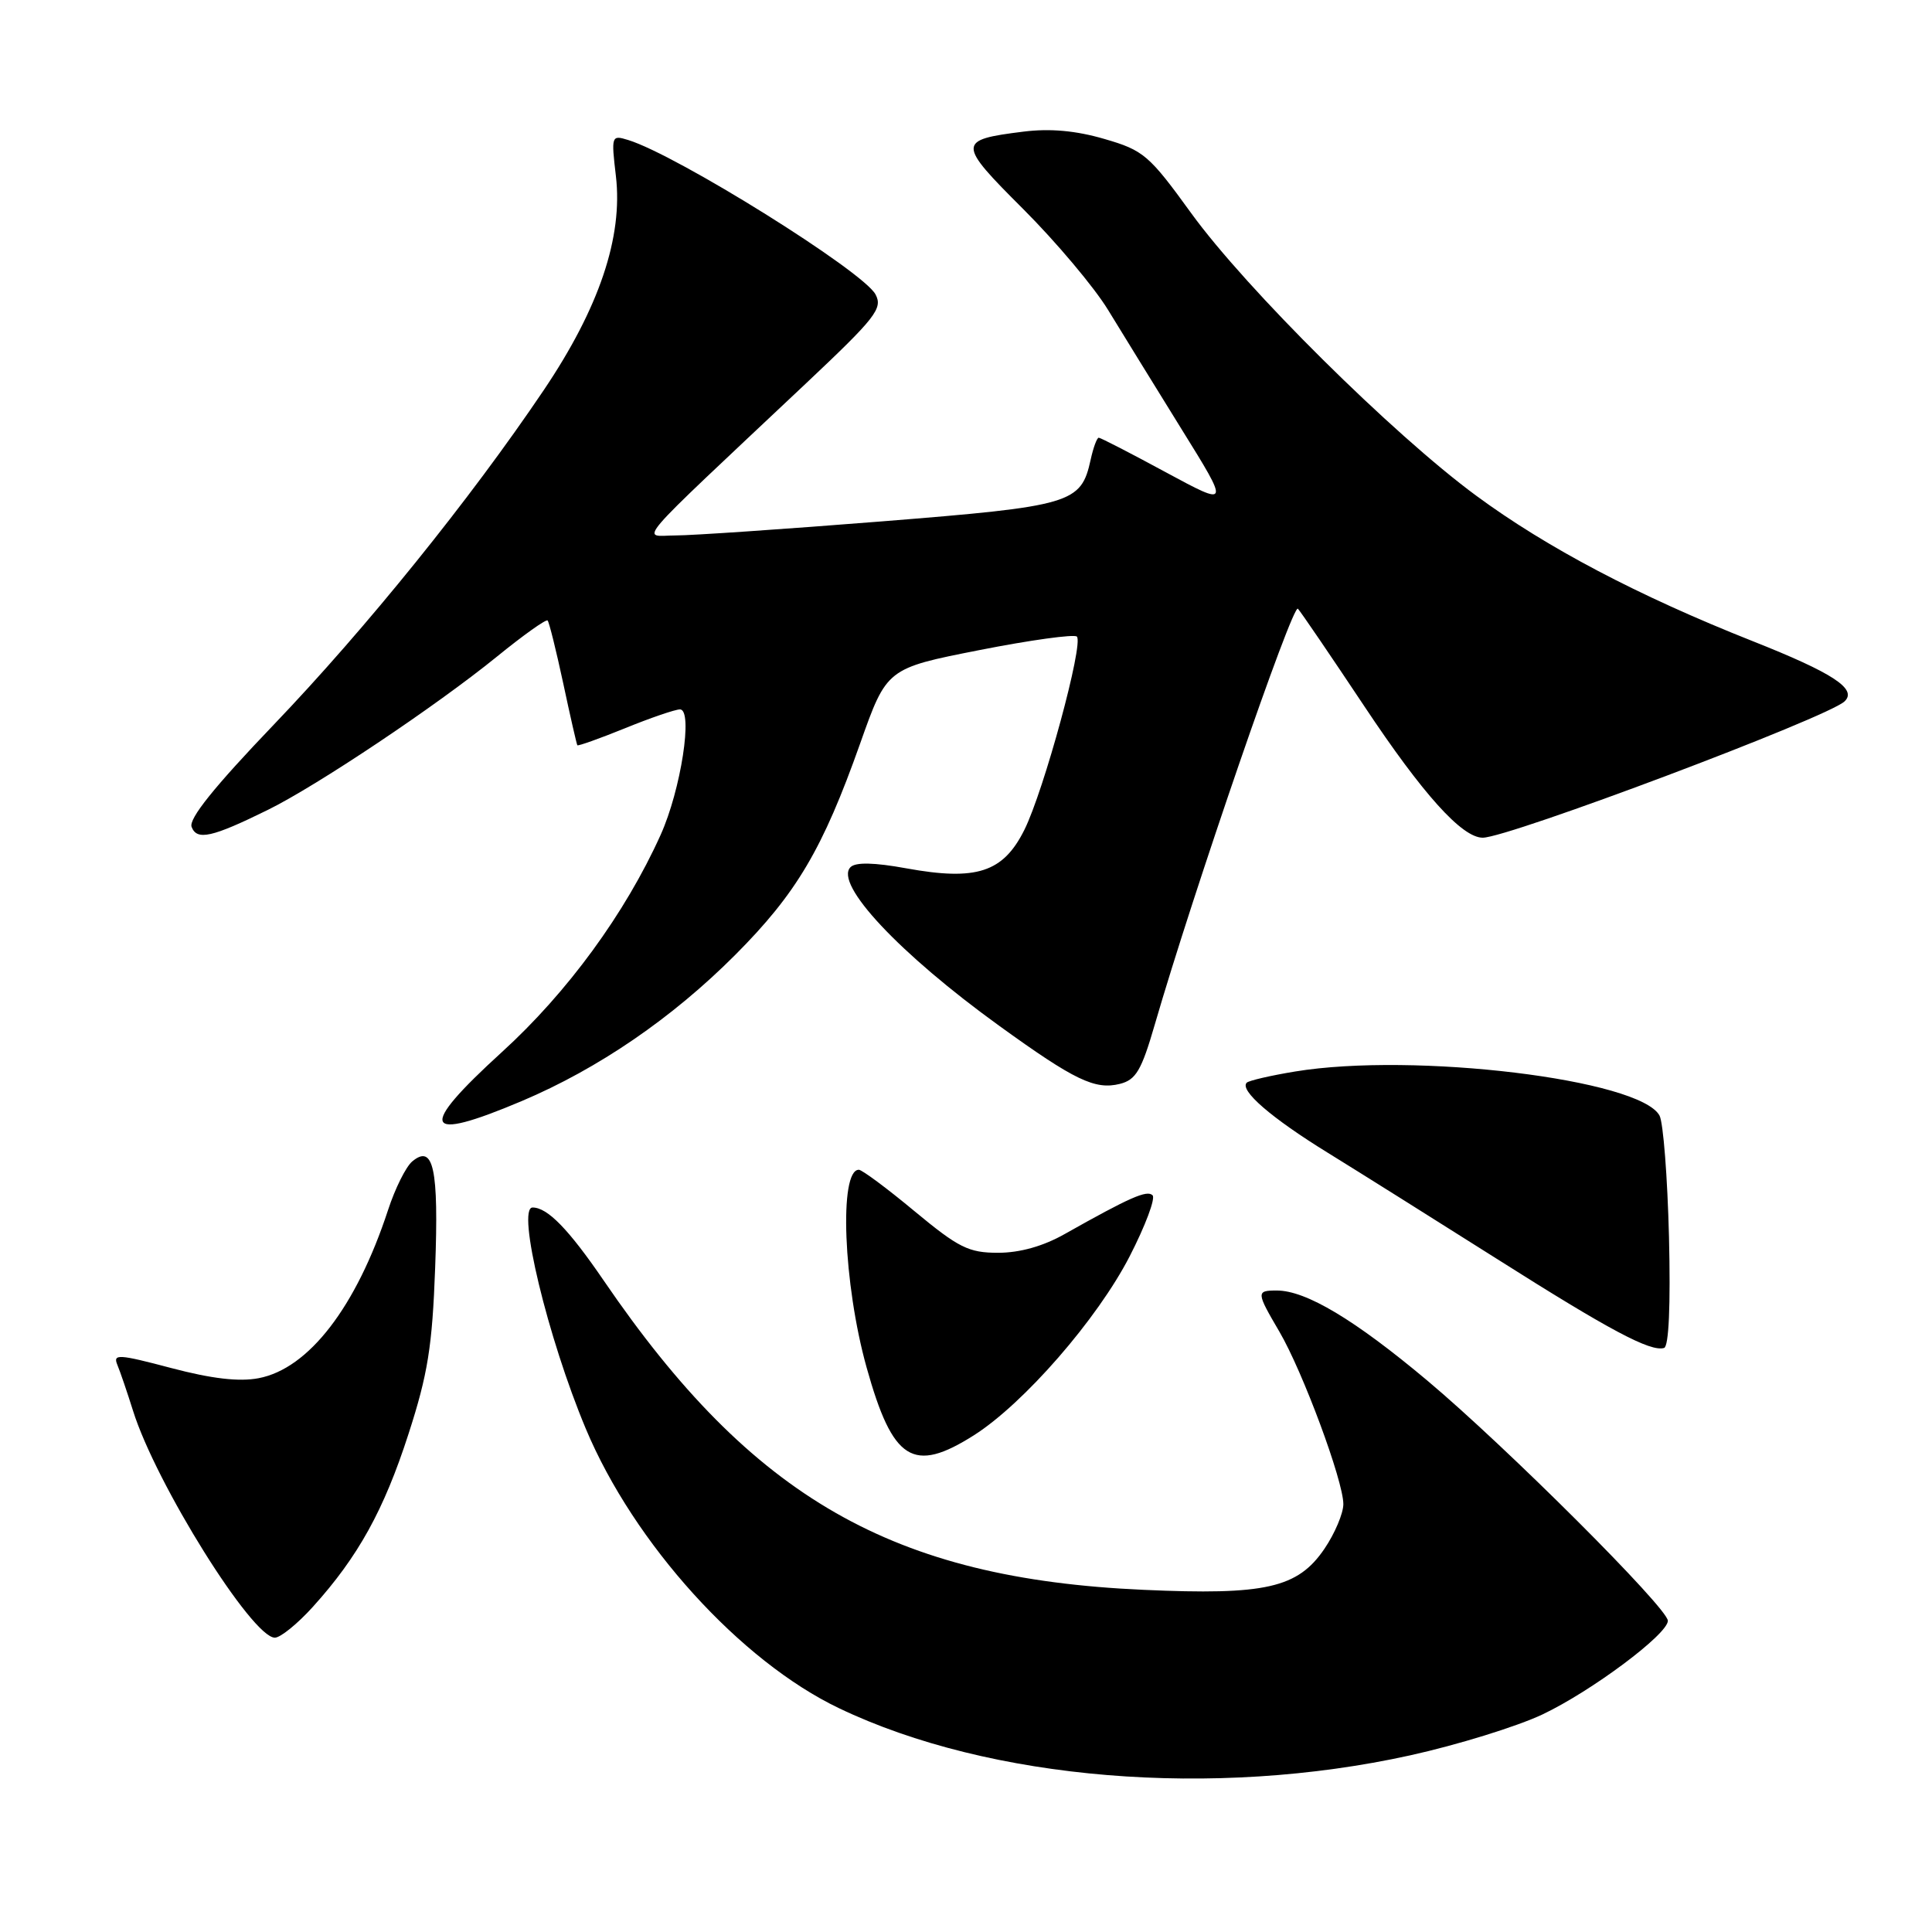 <?xml version="1.0" encoding="UTF-8" standalone="no"?>
<!DOCTYPE svg PUBLIC "-//W3C//DTD SVG 1.1//EN" "http://www.w3.org/Graphics/SVG/1.1/DTD/svg11.dtd" >
<svg xmlns="http://www.w3.org/2000/svg" xmlns:xlink="http://www.w3.org/1999/xlink" version="1.1" viewBox="0 0 256 256">
 <g >
 <path fill="currentColor"
d=" M 186.87 232.59 C 193.12 231.21 201.00 228.77 204.37 227.18 C 210.89 224.09 221.00 216.54 221.00 214.76 C 221.00 213.10 199.54 191.67 189.11 182.92 C 179.50 174.86 173.05 171.00 169.18 171.00 C 166.44 171.00 166.45 171.21 169.53 176.46 C 172.62 181.74 178.00 196.23 178.00 199.30 C 178.00 200.53 176.87 203.20 175.49 205.23 C 171.96 210.42 167.69 211.39 151.50 210.66 C 118.29 209.18 99.70 198.53 80.01 169.70 C 75.34 162.87 72.55 160.00 70.57 160.00 C 68.42 160.00 72.58 177.29 77.62 189.31 C 83.99 204.52 98.11 220.11 111.18 226.35 C 131.14 235.90 160.81 238.34 186.87 232.59 Z  M 41.46 212.91 C 47.46 206.27 50.87 200.10 54.13 190.00 C 56.69 182.09 57.28 178.41 57.66 168.00 C 58.15 154.83 57.44 151.56 54.63 153.89 C 53.79 154.59 52.35 157.48 51.42 160.33 C 47.21 173.17 40.91 181.36 34.26 182.62 C 31.67 183.11 28.06 182.69 22.68 181.27 C 15.69 179.42 14.94 179.38 15.55 180.85 C 15.93 181.76 16.86 184.49 17.62 186.91 C 20.65 196.60 33.40 217.00 36.42 217.00 C 37.16 217.00 39.43 215.16 41.46 212.91 Z  M 129.05 190.18 C 135.66 185.98 145.39 174.81 149.68 166.48 C 151.76 162.43 153.13 158.79 152.72 158.38 C 151.98 157.65 149.70 158.66 141.09 163.51 C 138.24 165.13 135.13 166.00 132.25 166.00 C 128.35 166.00 127.03 165.34 121.19 160.50 C 117.55 157.47 114.22 155.00 113.80 155.00 C 111.15 155.00 111.74 170.14 114.83 181.20 C 118.29 193.59 120.99 195.29 129.05 190.18 Z  M 221.15 163.90 C 220.95 155.98 220.39 148.75 219.90 147.83 C 217.34 143.02 187.39 139.39 171.61 141.98 C 168.38 142.51 165.49 143.18 165.20 143.46 C 164.20 144.46 168.46 148.14 175.96 152.76 C 180.11 155.32 190.14 161.62 198.27 166.76 C 213.28 176.27 218.71 179.16 220.50 178.61 C 221.13 178.42 221.37 172.95 221.15 163.90 Z  M 69.15 145.89 C 79.30 141.59 89.07 134.90 97.43 126.52 C 105.55 118.37 109.01 112.52 113.97 98.53 C 117.50 88.56 117.50 88.56 129.78 86.14 C 136.53 84.81 142.34 84.01 142.69 84.35 C 143.62 85.28 138.32 104.77 135.73 109.97 C 132.92 115.60 129.40 116.75 120.10 115.06 C 115.83 114.28 113.37 114.23 112.70 114.90 C 110.49 117.11 119.20 126.39 132.41 135.93 C 142.40 143.15 145.10 144.44 148.39 143.62 C 150.52 143.08 151.25 141.85 153.02 135.74 C 158.09 118.26 171.29 79.90 171.98 80.66 C 172.40 81.12 176.36 86.94 180.78 93.58 C 188.54 105.25 193.72 111.00 196.47 111.00 C 199.88 111.00 242.15 95.08 244.41 92.94 C 246.14 91.30 242.90 89.18 232.20 84.94 C 217.06 78.94 204.95 72.57 195.59 65.67 C 184.55 57.54 165.10 38.26 157.85 28.26 C 152.25 20.53 151.54 19.92 146.33 18.41 C 142.57 17.31 139.13 17.00 135.63 17.44 C 126.81 18.54 126.81 18.95 135.59 27.71 C 139.94 32.06 144.99 38.06 146.82 41.06 C 148.65 44.05 153.02 51.15 156.54 56.83 C 162.95 67.15 162.95 67.15 154.48 62.58 C 149.83 60.06 145.83 58.00 145.59 58.00 C 145.35 58.00 144.87 59.30 144.52 60.90 C 143.24 66.72 142.07 67.07 116.80 69.09 C 103.98 70.11 91.70 70.95 89.50 70.95 C 84.97 70.96 83.20 73.03 106.81 50.79 C 116.05 42.08 117.00 40.87 116.01 39.01 C 114.36 35.93 89.68 20.52 83.23 18.55 C 81.02 17.87 80.98 17.98 81.61 23.33 C 82.56 31.41 79.39 40.81 72.04 51.71 C 62.31 66.15 48.46 83.30 36.27 96.03 C 28.40 104.25 24.98 108.50 25.39 109.57 C 26.09 111.41 28.09 110.96 35.50 107.31 C 42.00 104.11 57.79 93.55 65.84 87.01 C 69.33 84.17 72.35 82.02 72.56 82.22 C 72.76 82.42 73.69 86.17 74.63 90.54 C 75.56 94.92 76.41 98.61 76.50 98.75 C 76.59 98.88 79.43 97.87 82.81 96.50 C 86.19 95.12 89.47 94.00 90.10 94.00 C 91.87 94.00 90.23 104.67 87.53 110.64 C 82.85 121.02 75.18 131.51 66.51 139.40 C 55.25 149.66 55.98 151.46 69.15 145.89 Z "/>
</g>
</svg>